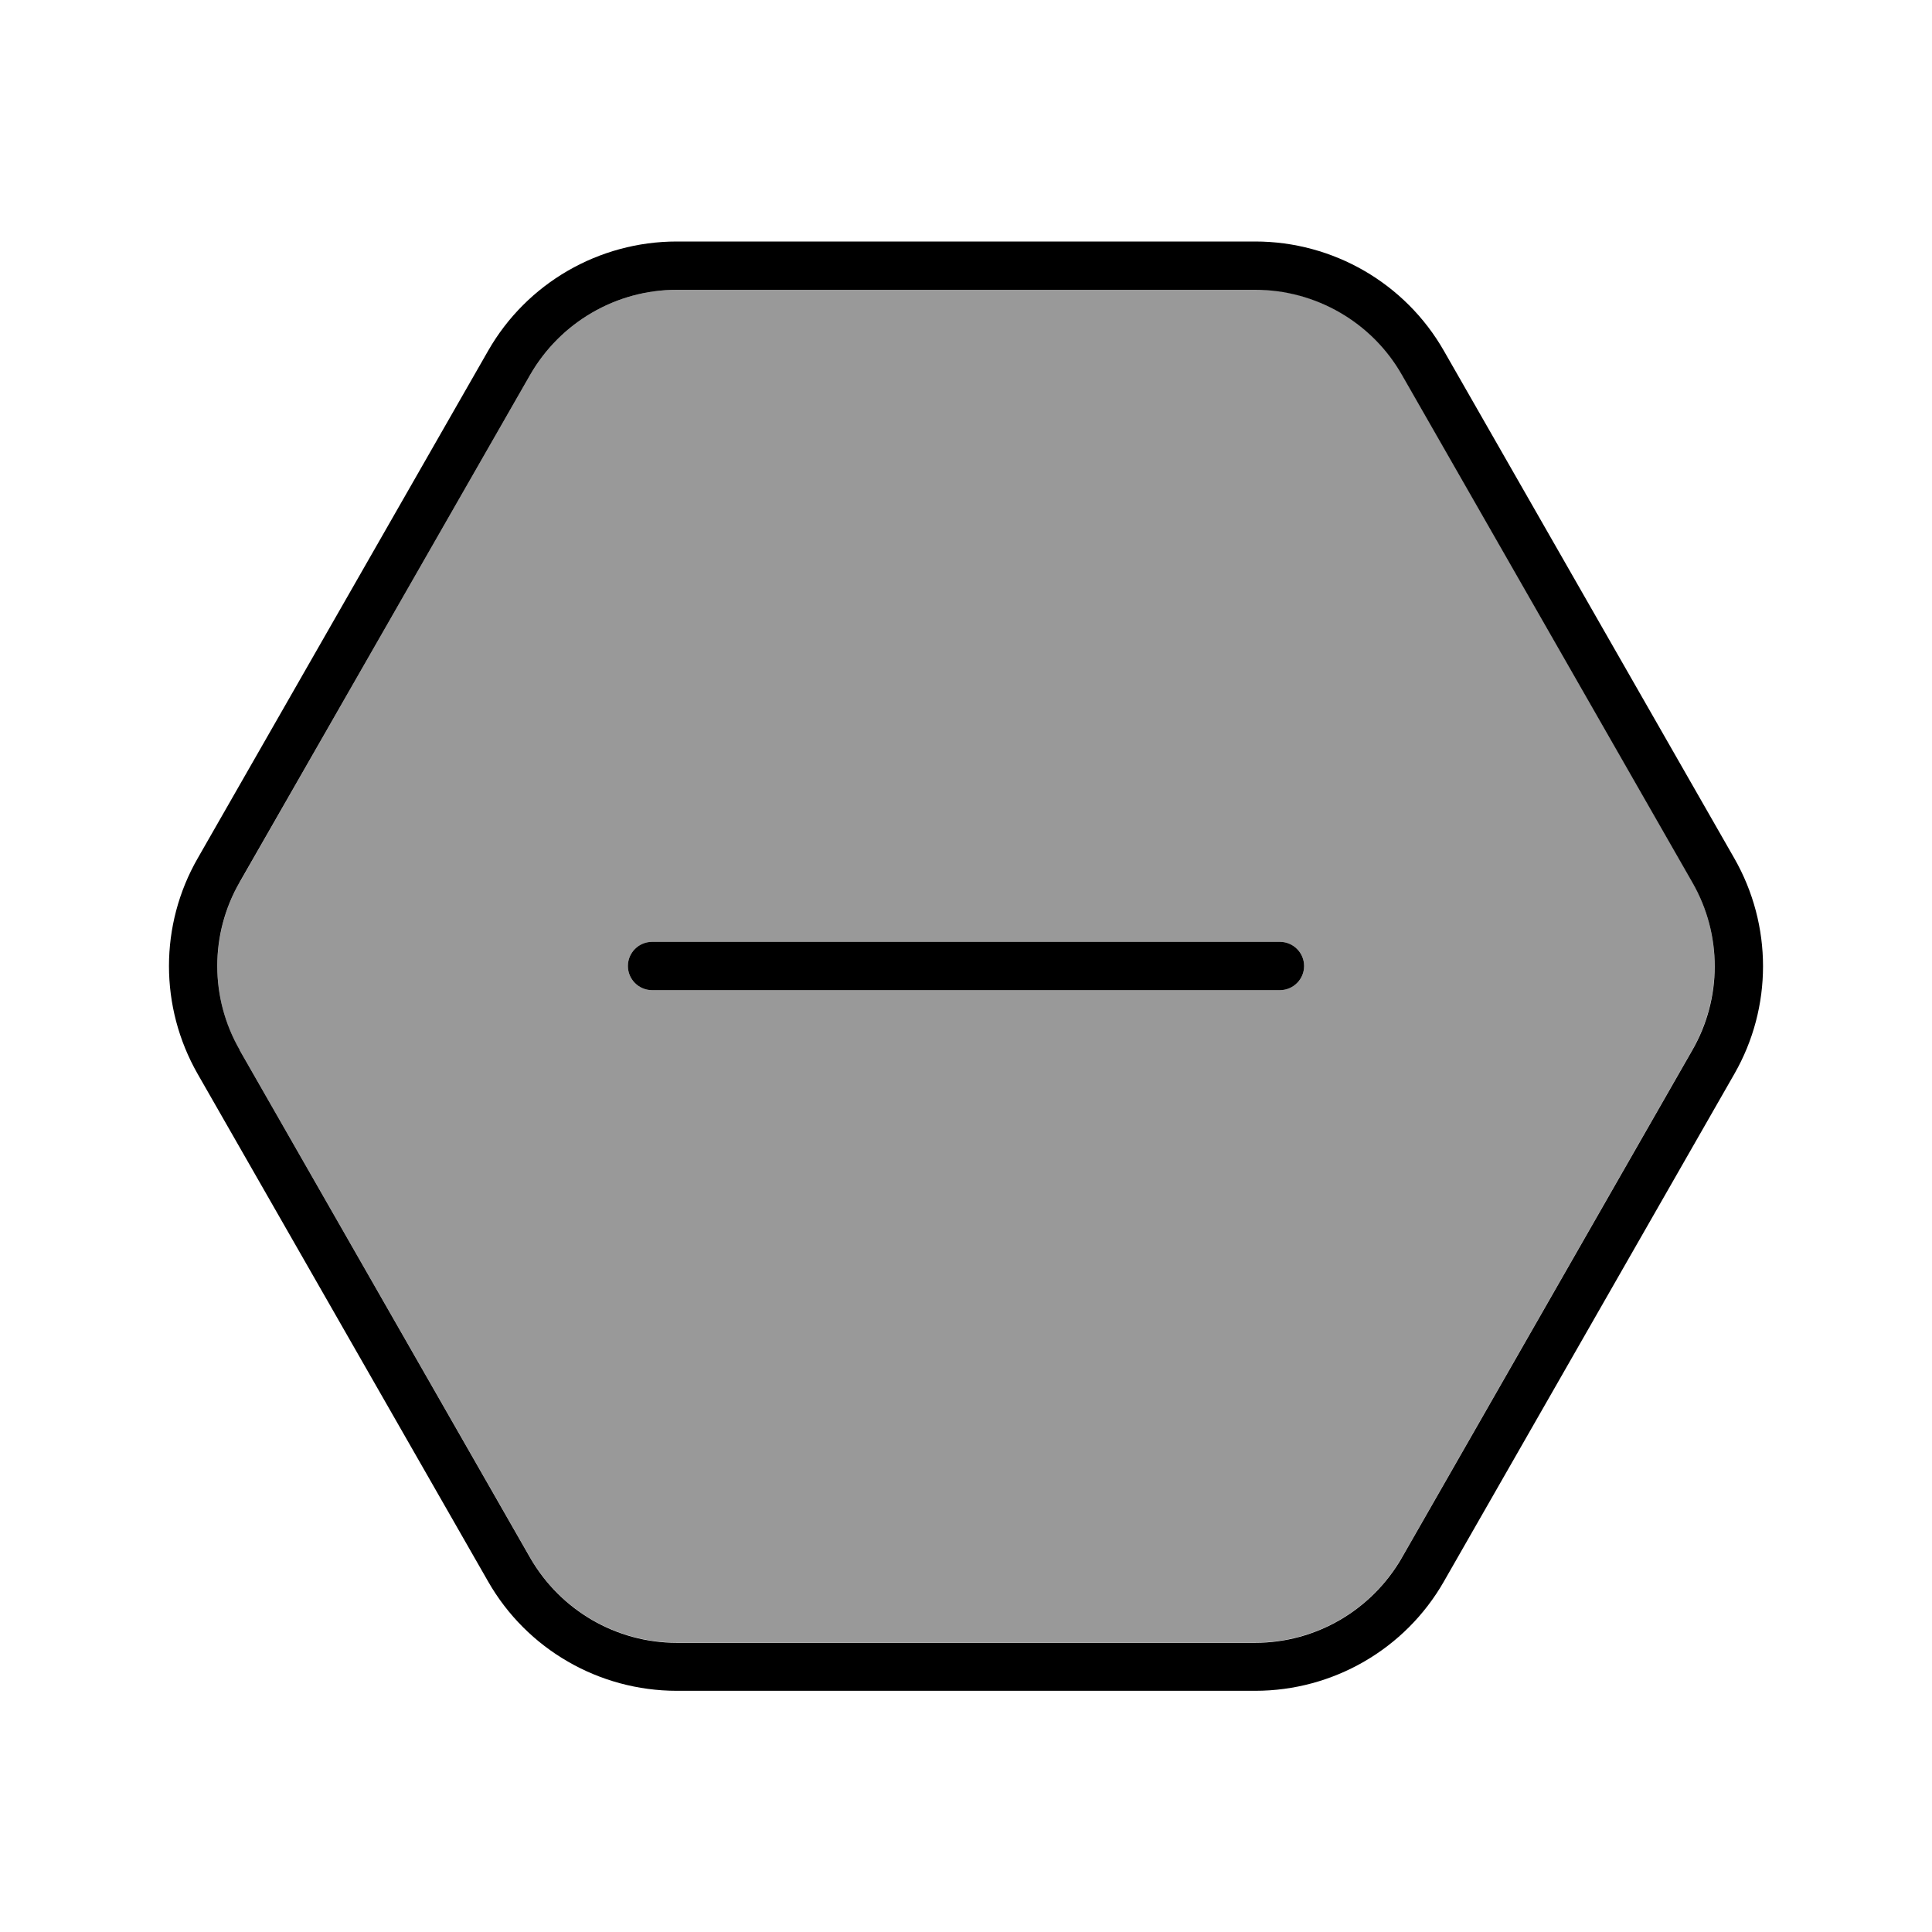 <svg xmlns="http://www.w3.org/2000/svg" viewBox="0 0 640 640"><!--! Font Awesome Pro 7.0.1 by @fontawesome - https://fontawesome.com License - https://fontawesome.com/license (Commercial License) Copyright 2025 Fonticons, Inc. --><path opacity=".4" fill="currentColor" d="M79.4 292.2C69.6 309.4 69.5 330.5 79.3 347.7C111.4 403.8 143.5 459.8 175.6 515.9C185.5 533.2 203.8 543.9 223.6 544.1C223.8 544.1 224 544.1 224.2 544.1L415.8 544.1C416 544.1 416.2 544.1 416.4 544.1C436.1 543.9 454.3 533.3 464.2 516.2C464.3 516.1 464.3 516 464.4 515.9L560.6 347.8C570.5 330.4 570.4 309.3 560.6 292.2C528.5 236.2 496.5 180.2 464.4 124.1C454.4 106.7 435.9 95.9 415.8 95.9L224.2 96C204.1 96 185.6 106.8 175.6 124.2C143.5 180.2 111.5 236.2 79.4 292.3zM208 320C208 315.6 211.6 312 216 312L424 312C428.4 312 432 315.6 432 320C432 324.4 428.4 328 424 328L216 328C211.6 328 208 324.4 208 320z"/><path fill="currentColor" d="M79.4 347.9L175.6 516C185.6 533.4 204.1 544.2 224.2 544.2L415.8 544.2C435.9 544.2 454.4 533.4 464.4 516L560.6 347.9C570.5 330.7 570.5 309.5 560.6 292.3L464.4 124.2C454.5 106.8 435.9 96 415.8 96L224.2 96C204.1 96 185.6 106.8 175.6 124.2L79.4 292.2C69.5 309.4 69.5 330.6 79.4 347.8zM65.5 355.8C52.8 333.6 52.8 306.4 65.5 284.3L161.7 116.2C174.5 93.8 198.4 80 224.2 80L415.8 80C441.6 80 465.5 93.8 478.3 116.2L574.5 284.3C587.2 306.5 587.2 333.7 574.5 355.8L478.3 523.9C465.5 546.3 441.6 560.1 415.8 560.1L224.2 560.1C198.4 560.1 174.5 546.3 161.7 523.9L65.5 355.8zM216 312L424 312C428.4 312 432 315.6 432 320C432 324.4 428.4 328 424 328L216 328C211.6 328 208 324.4 208 320C208 315.6 211.6 312 216 312z"/></svg>